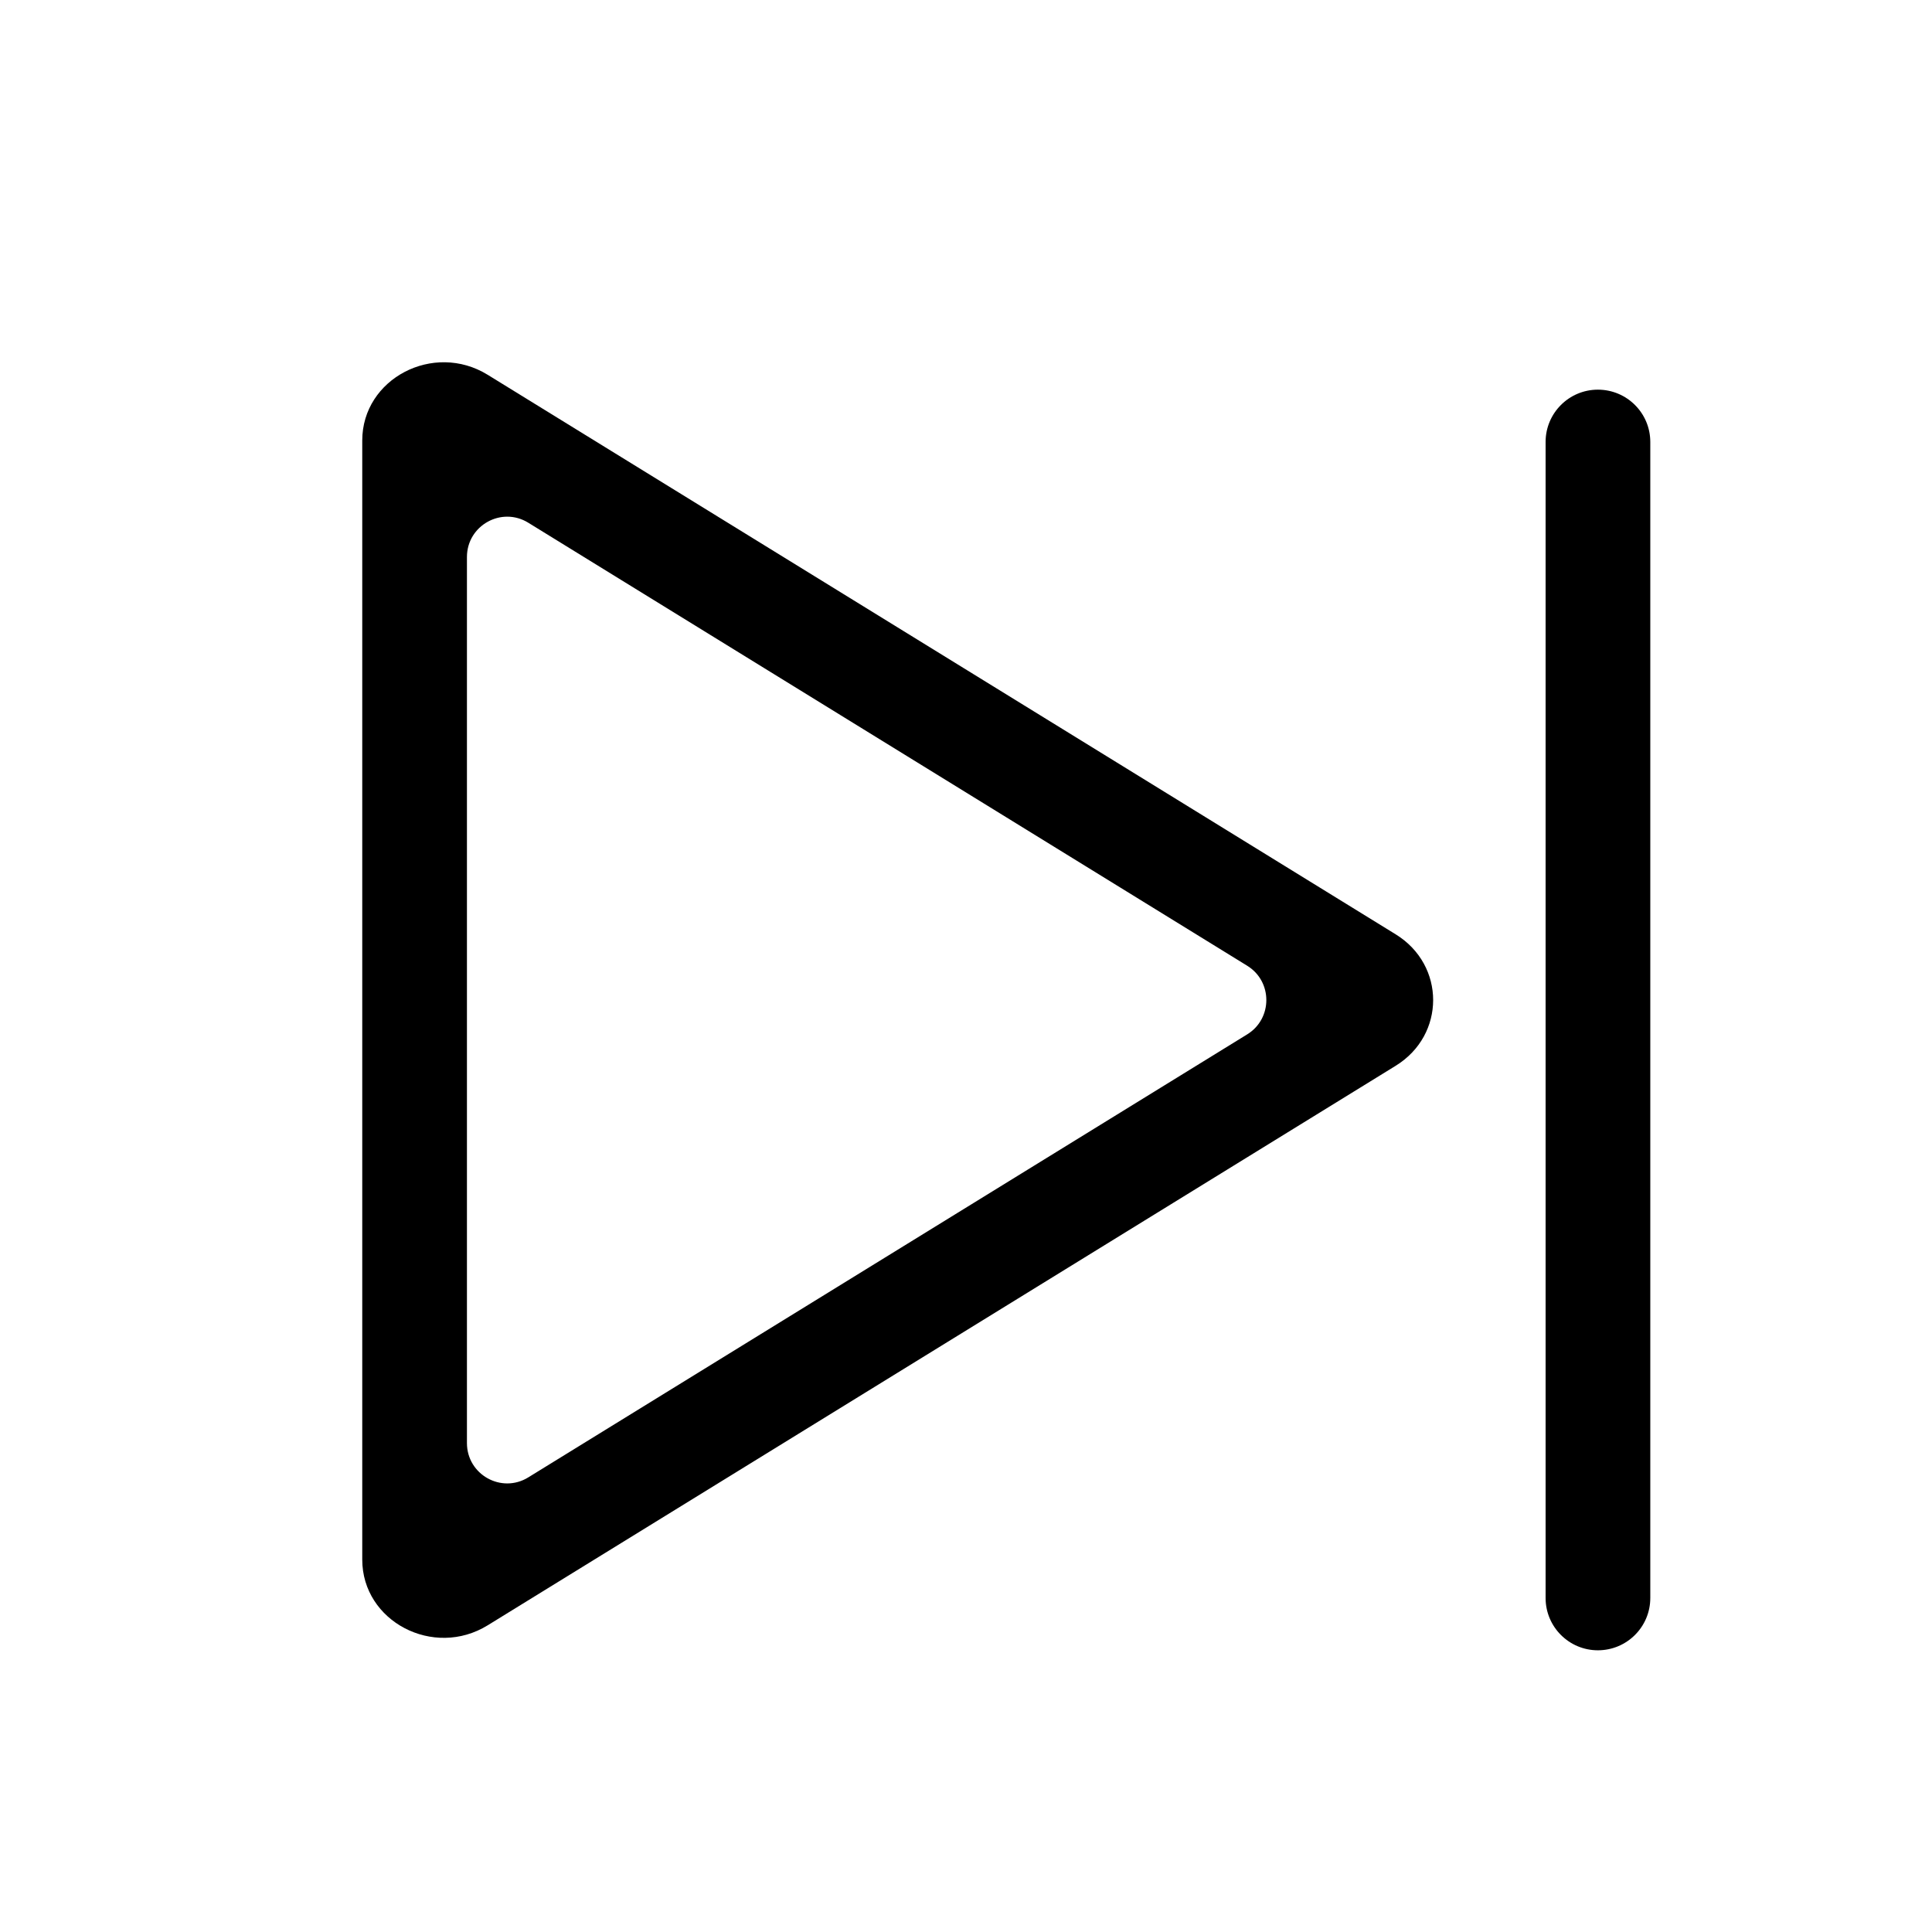 <svg width="16" height="16" viewBox="0 0 16 16" fill="none" xmlns="http://www.w3.org/2000/svg">
<path fill-rule="evenodd" clip-rule="evenodd" d="M11.559 7.738C11.972 7.993 11.972 8.571 11.559 8.826L4.039 13.46C3.59 13.737 3 13.428 3 12.916V3.648C3 3.136 3.59 2.827 4.039 3.104L11.559 7.738ZM3.867 4.613C3.867 4.352 4.153 4.192 4.375 4.329L10.329 7.998C10.54 8.128 10.54 8.436 10.329 8.566L4.375 12.235C4.153 12.372 3.867 12.212 3.867 11.951L3.867 4.613Z" fill="black"/>
<path d="M13.667 3.66C13.667 3.421 13.473 3.227 13.233 3.227C12.994 3.227 12.8 3.421 12.8 3.66V13.234C12.8 13.473 12.994 13.667 13.233 13.667C13.473 13.667 13.667 13.473 13.667 13.234V3.66Z" fill="black"/>
</svg>

